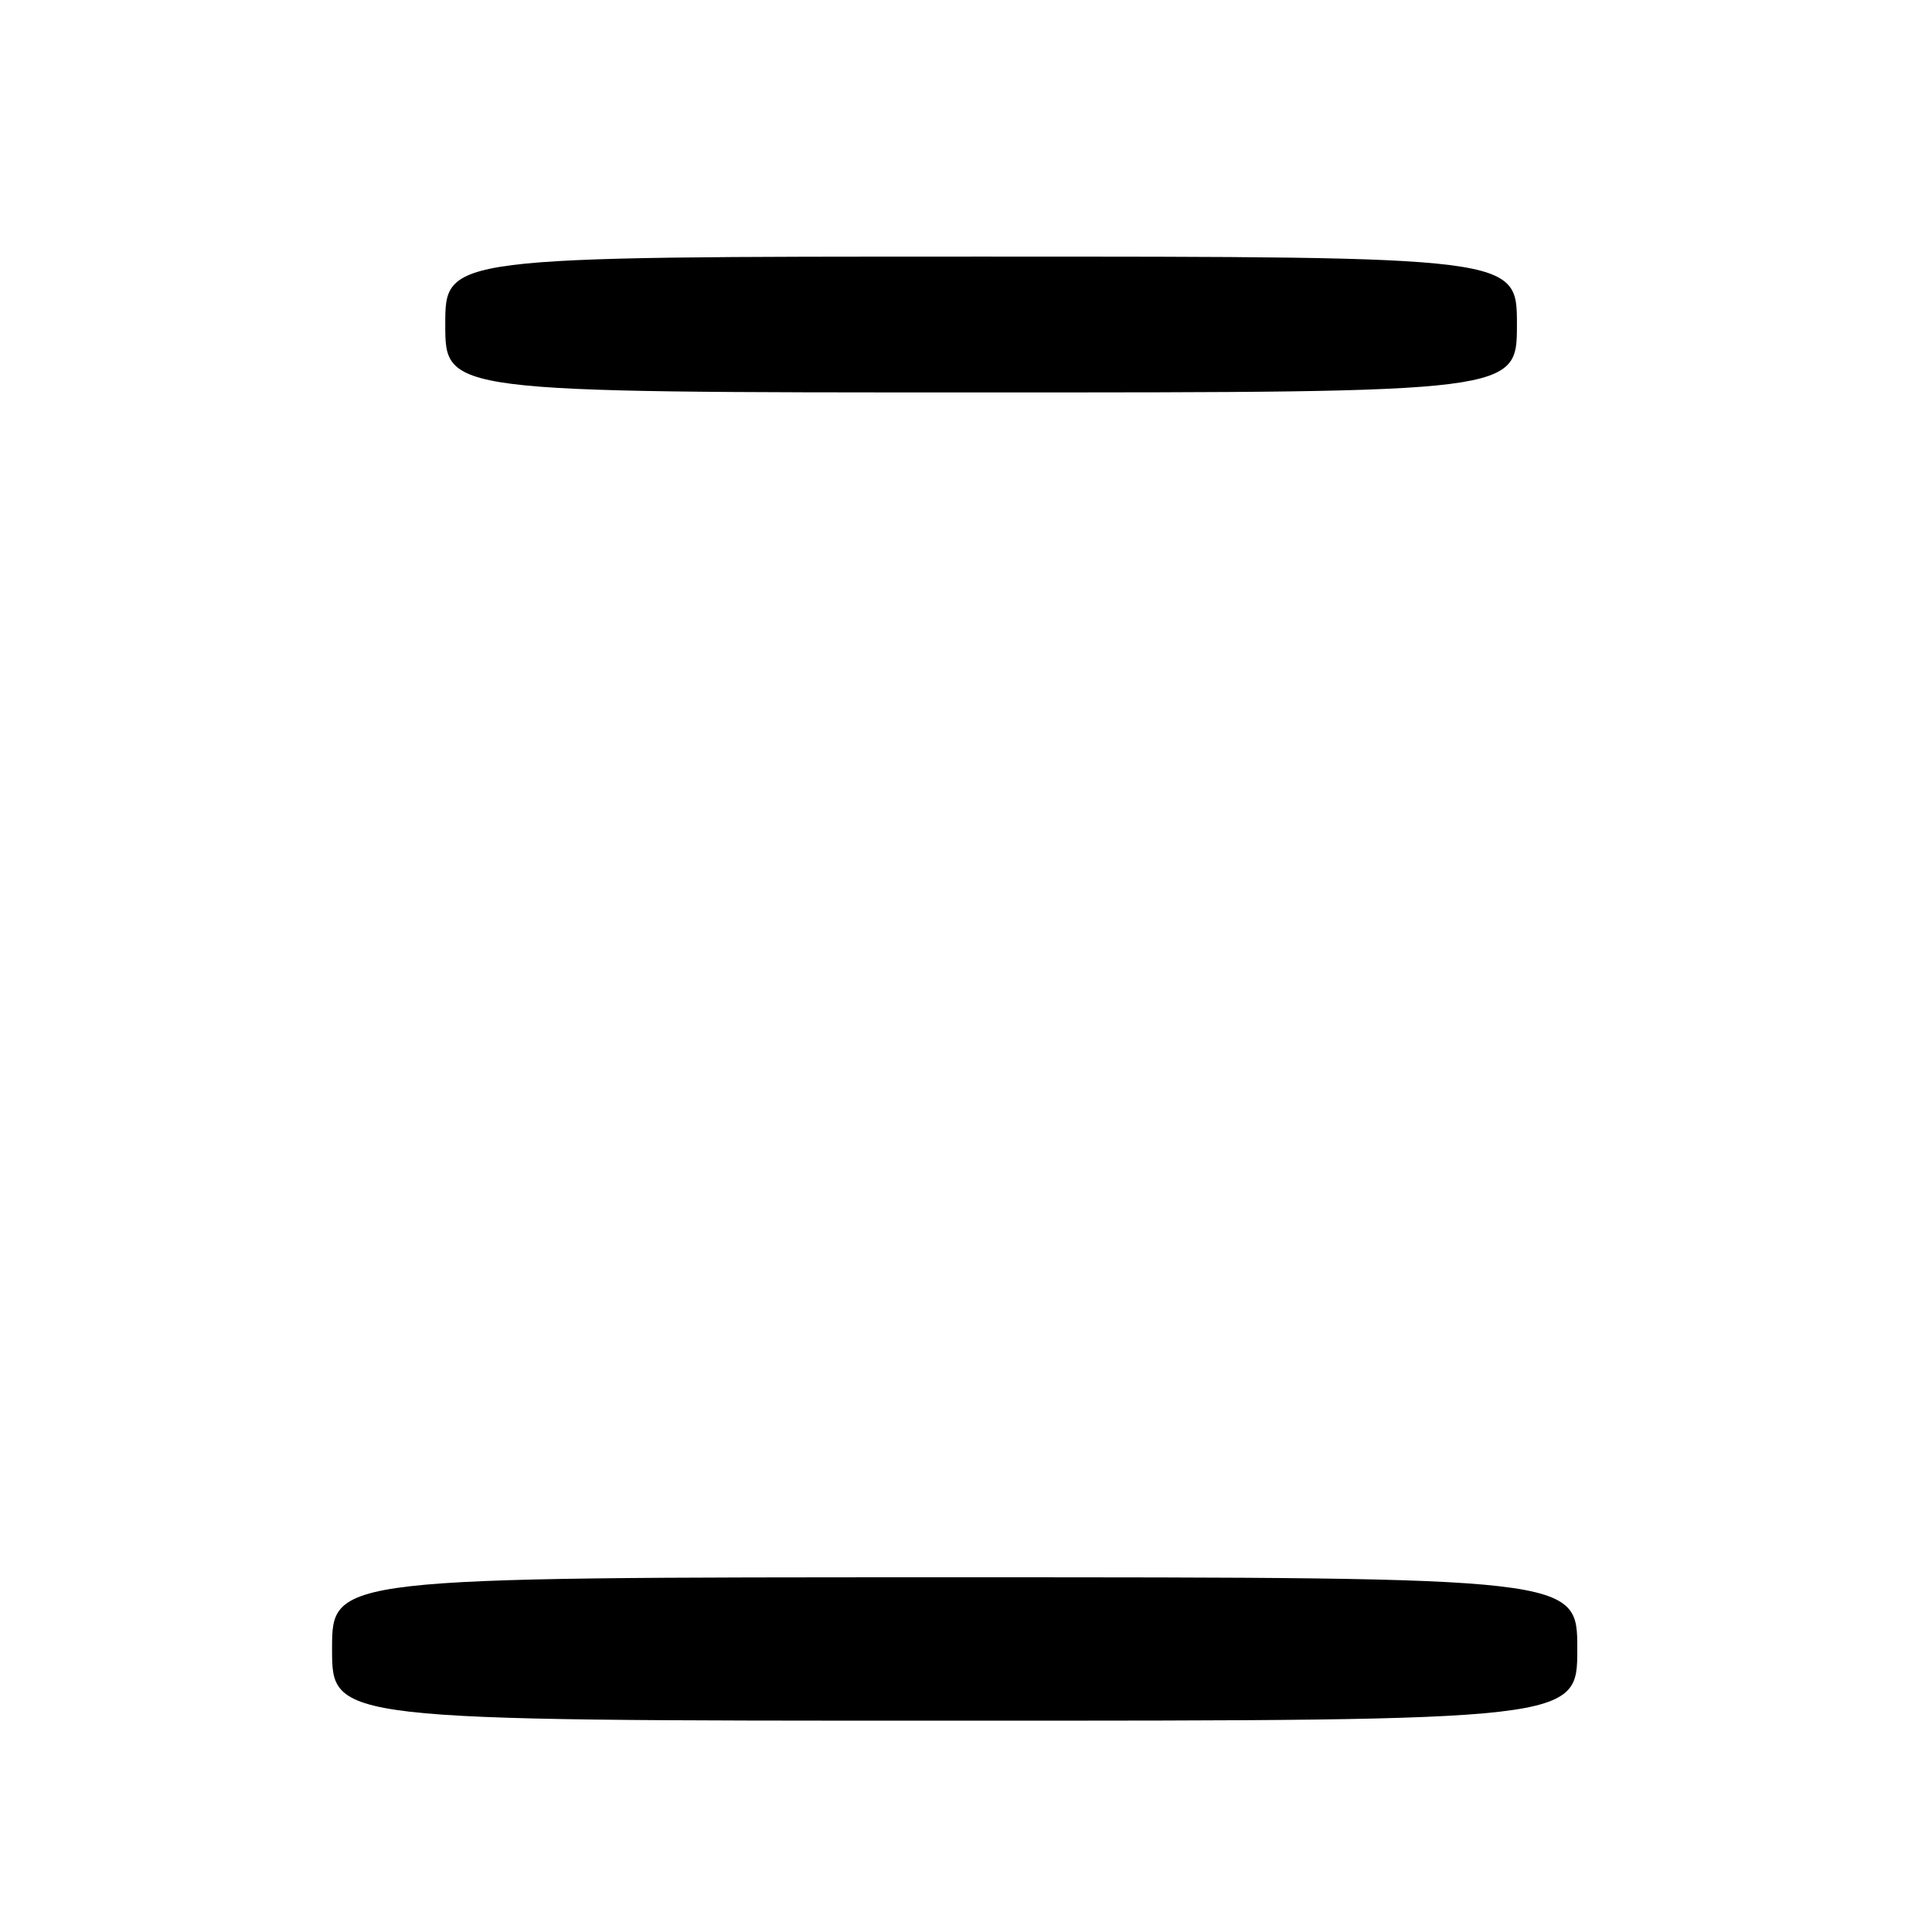 <?xml version="1.0" encoding="UTF-8" standalone="no"?>
<!DOCTYPE svg PUBLIC "-//W3C//DTD SVG 1.1//EN" "http://www.w3.org/Graphics/SVG/1.1/DTD/svg11.dtd" >
<svg xmlns="http://www.w3.org/2000/svg" xmlns:xlink="http://www.w3.org/1999/xlink" version="1.1" viewBox="0 0 256 256">
 <g >
 <path fill="currentColor"
d=" M 209.00 218.50 C 209.00 209.00 209.00 209.00 126.50 209.00 C 44.00 209.00 44.00 209.00 44.00 218.50 C 44.00 228.00 44.00 228.00 126.50 228.00 C 209.00 228.00 209.00 228.00 209.00 218.50 Z  M 201.00 43.00 C 201.00 34.00 201.00 34.00 130.00 34.00 C 59.00 34.00 59.00 34.00 59.00 43.00 C 59.00 52.00 59.00 52.00 130.00 52.00 C 201.00 52.00 201.00 52.00 201.00 43.00 Z "/>
</g>
</svg>